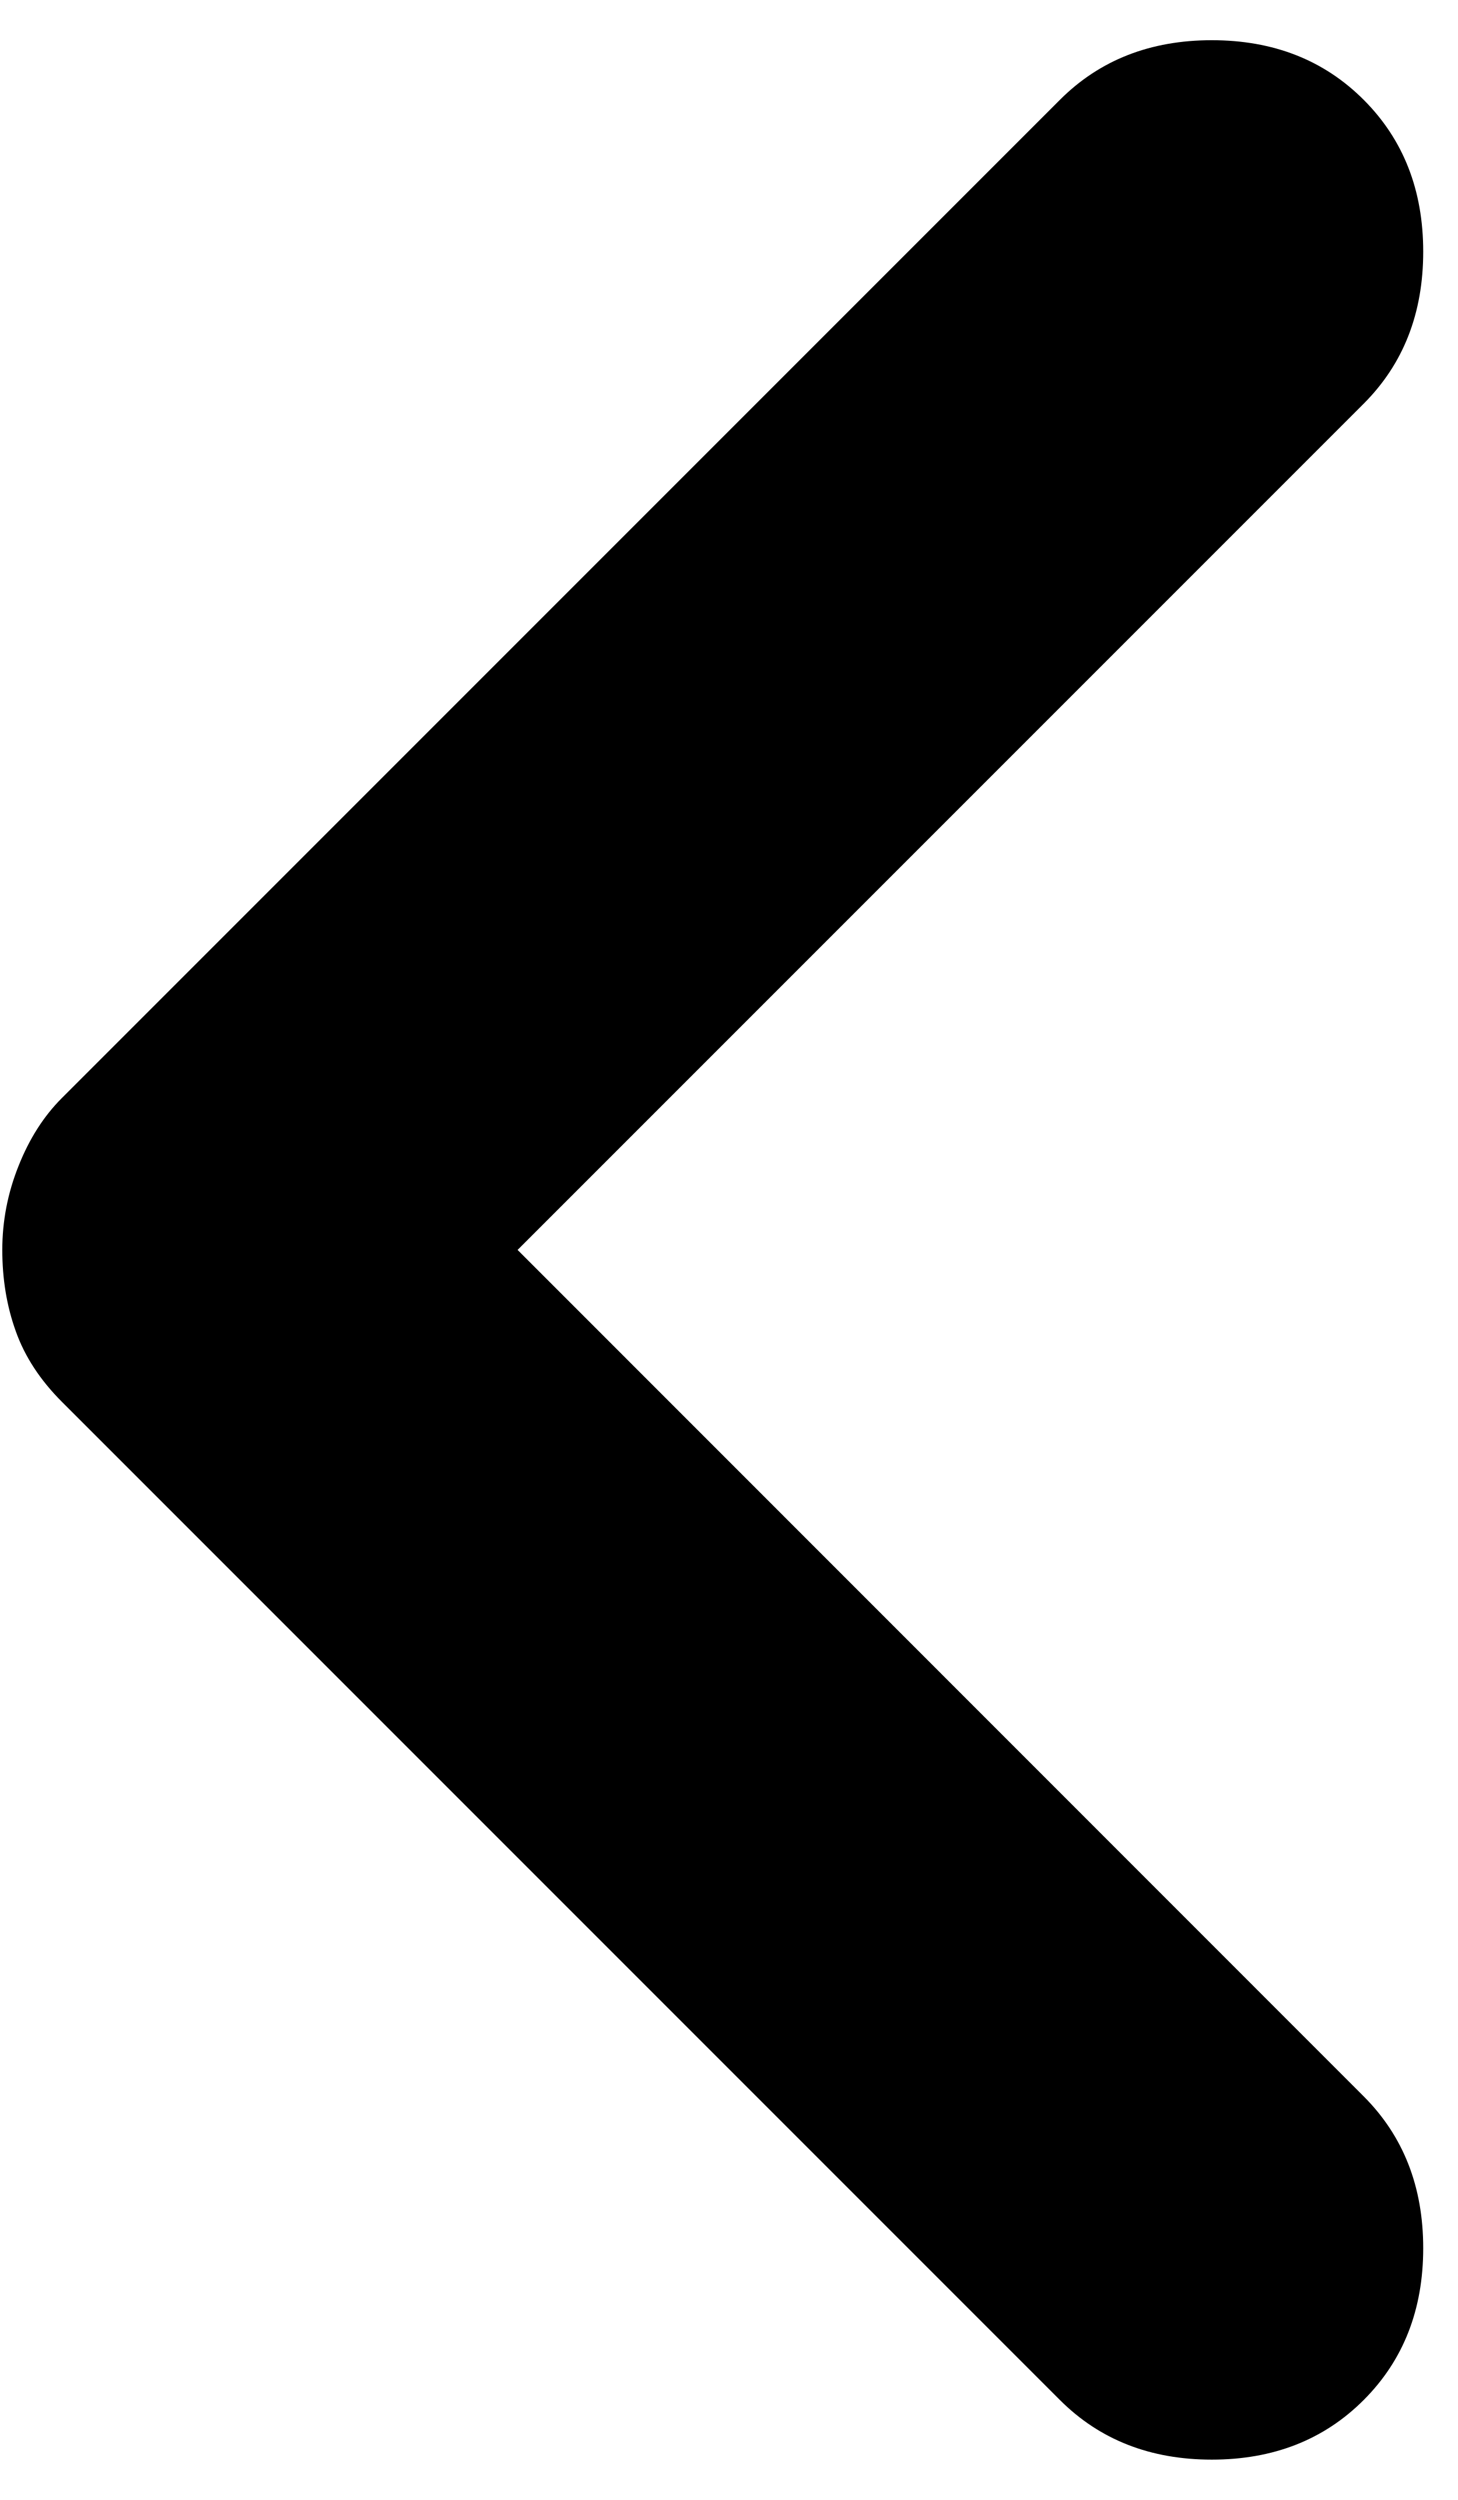 <svg width="7" height="12" viewBox="0 0 7 12" fill="none" xmlns="http://www.w3.org/2000/svg">
<path d="M0.011 6C0.011 5.861 0.037 5.727 0.089 5.597C0.141 5.466 0.21 5.358 0.297 5.271L5.089 0.479C5.28 0.288 5.523 0.193 5.818 0.193C6.113 0.193 6.356 0.288 6.547 0.479C6.738 0.67 6.833 0.913 6.833 1.208C6.833 1.504 6.738 1.747 6.547 1.938L2.485 6L6.547 10.063C6.738 10.254 6.833 10.497 6.833 10.792C6.833 11.087 6.738 11.33 6.547 11.521C6.356 11.712 6.113 11.807 5.818 11.807C5.523 11.807 5.28 11.712 5.089 11.521L0.297 6.729C0.193 6.625 0.119 6.512 0.076 6.391C0.032 6.269 0.011 6.139 0.011 6Z" fill="black"/>
</svg>
